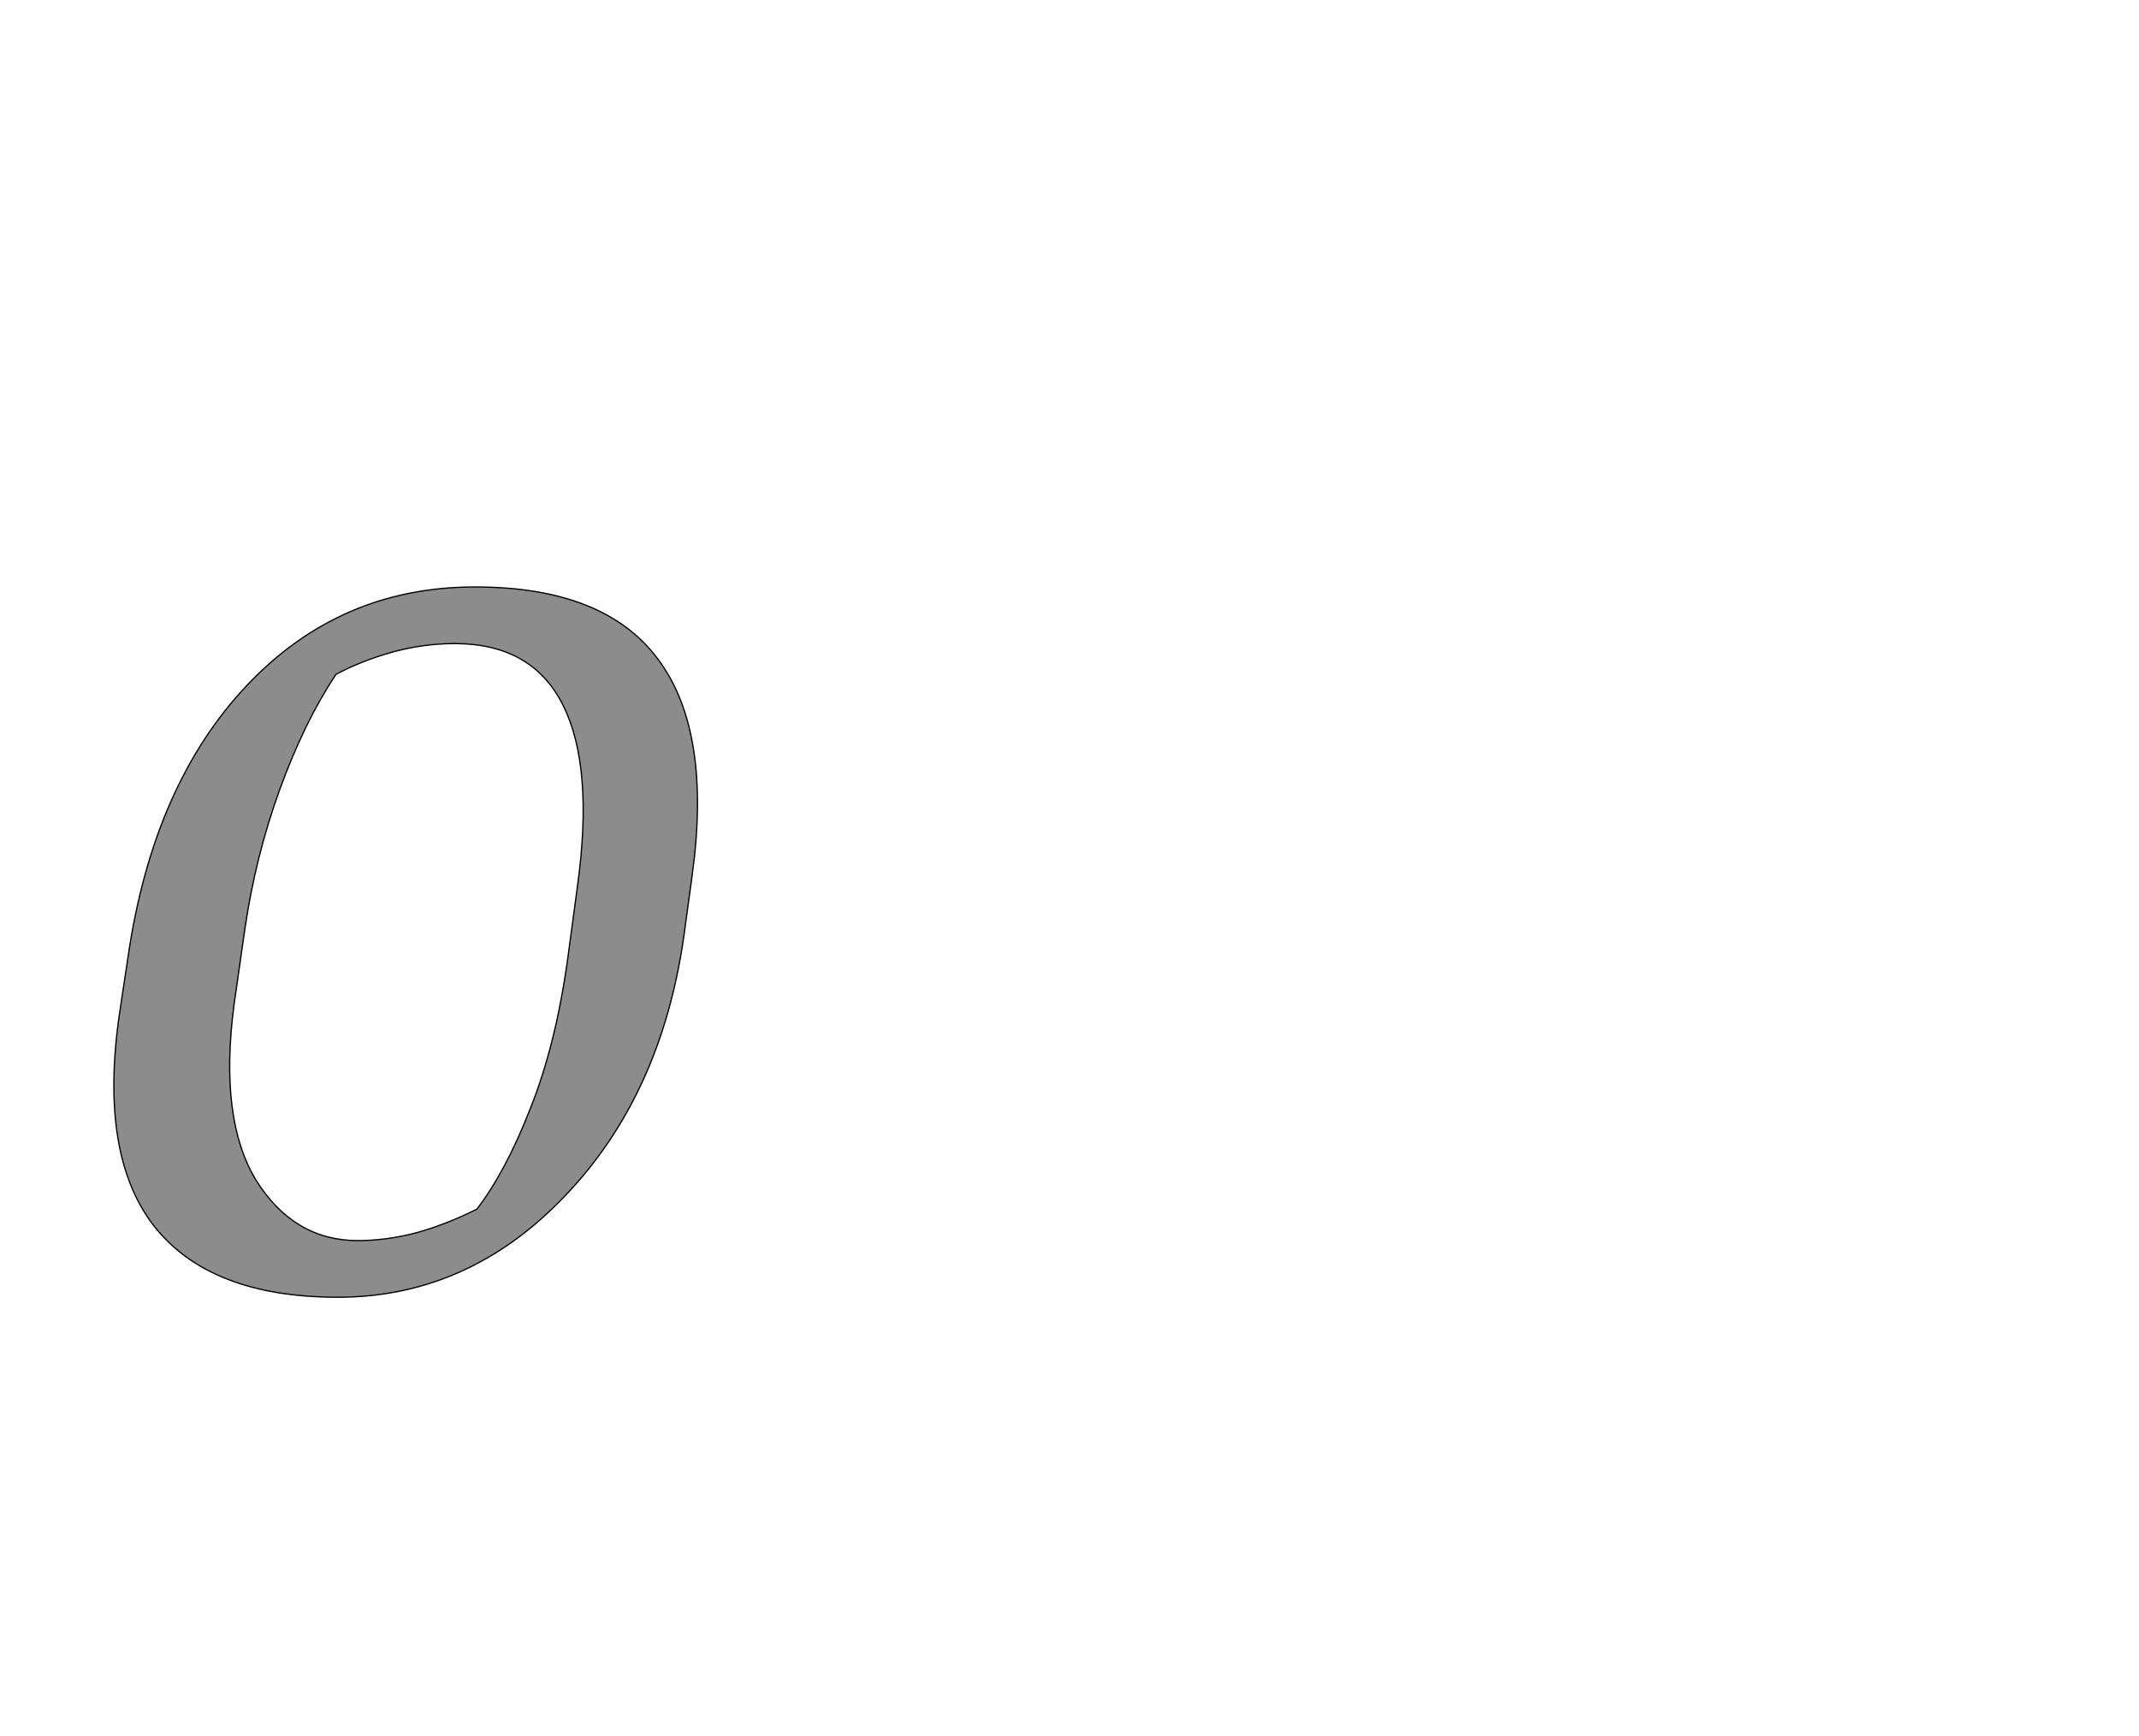 <!--
BEGIN METADATA

BBOX_X_MIN 81
BBOX_Y_MIN -22
BBOX_X_MAX 1009
BBOX_Y_MAX 1107
WIDTH 975
HEIGHT 1129
H_BEARING_X 57
H_BEARING_Y 1107
H_ADVANCE 1089
V_BEARING_X -487
V_BEARING_Y 833
V_ADVANCE 2795
ORIGIN_X 0
ORIGIN_Y 0

END METADATA
-->

<svg width='3400px' height='2759px' xmlns='http://www.w3.org/2000/svg' version='1.1'>

 <!-- make sure glyph is visible within svg window -->
 <g fill-rule='nonzero'  transform='translate(100 2040)'>

  <!-- draw actual outline using lines and Bezier curves-->
  <path fill='black' stroke='black' fill-opacity='0.45'  stroke-width='2'  d='
 M 437,22
 Q 234,22 145,-91
 Q 57,-204 90,-429
 L 104,-522
 Q 144,-793 292,-950
 Q 440,-1107 655,-1107
 Q 861,-1107 946,-992
 Q 1032,-877 1000,-647
 L 987,-552
 Q 951,-298 797,-138
 Q 644,22 437,22
 Z

 M 818,-632
 Q 844,-821 795,-919
 Q 746,-1017 623,-1017
 Q 572,-1017 522,-1003
 Q 473,-989 434,-968
 Q 384,-893 345,-786
 Q 306,-679 289,-562
 L 272,-443
 Q 248,-261 307,-164
 Q 367,-68 469,-68
 Q 513,-68 560,-80
 Q 608,-93 658,-118
 Q 704,-178 743,-278
 Q 783,-378 802,-513
 L 818,-632
 Z

  '/>
 </g>
</svg>
